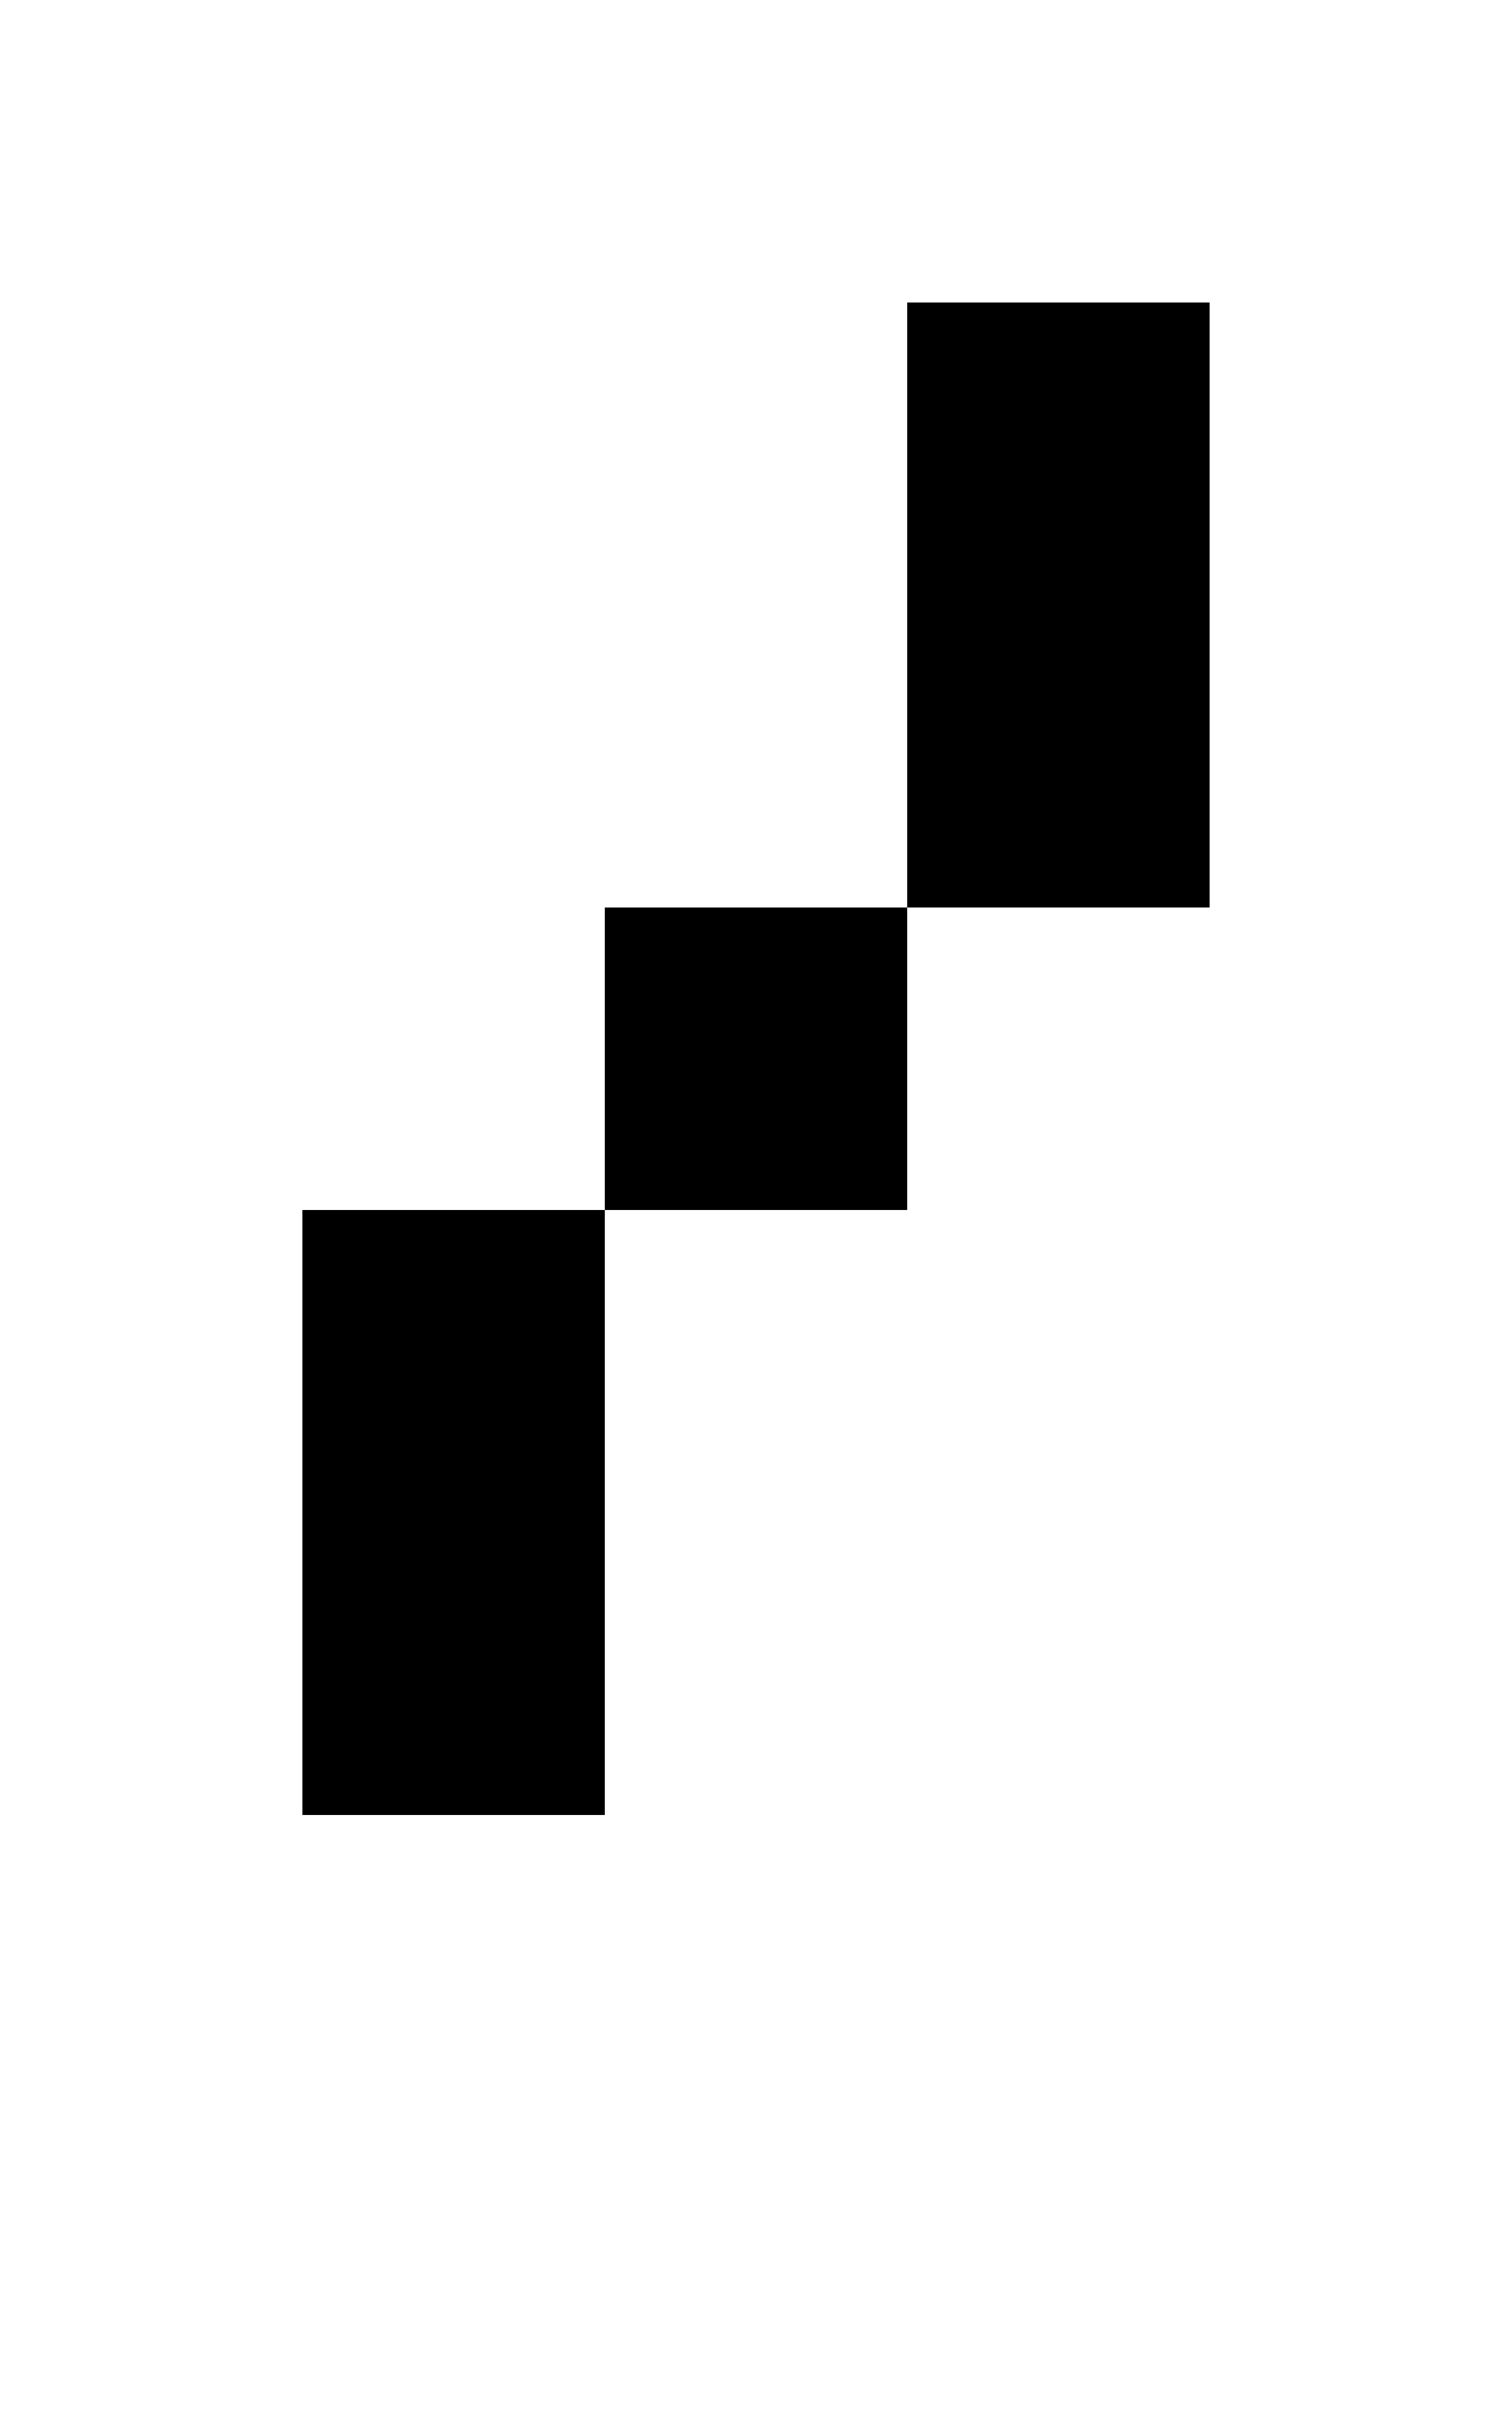 <?xml version="1.0" standalone="no"?>

<!DOCTYPE svg PUBLIC "-//W3C//DTD SVG 1.1//EN"
"http://www.w3.org/Graphics/SVG/1.1/DTD/svg11.dtd">

<svg width="5" height="8" version="1.1"
xmlns="http://www.w3.org/2000/svg">

<path
	d="M2 0 v3 h-2 v2 h1 v-3 h2 v-2 Z"
	style="fill:#000000;"
	transform="translate(1 1)"
/>

</svg>
